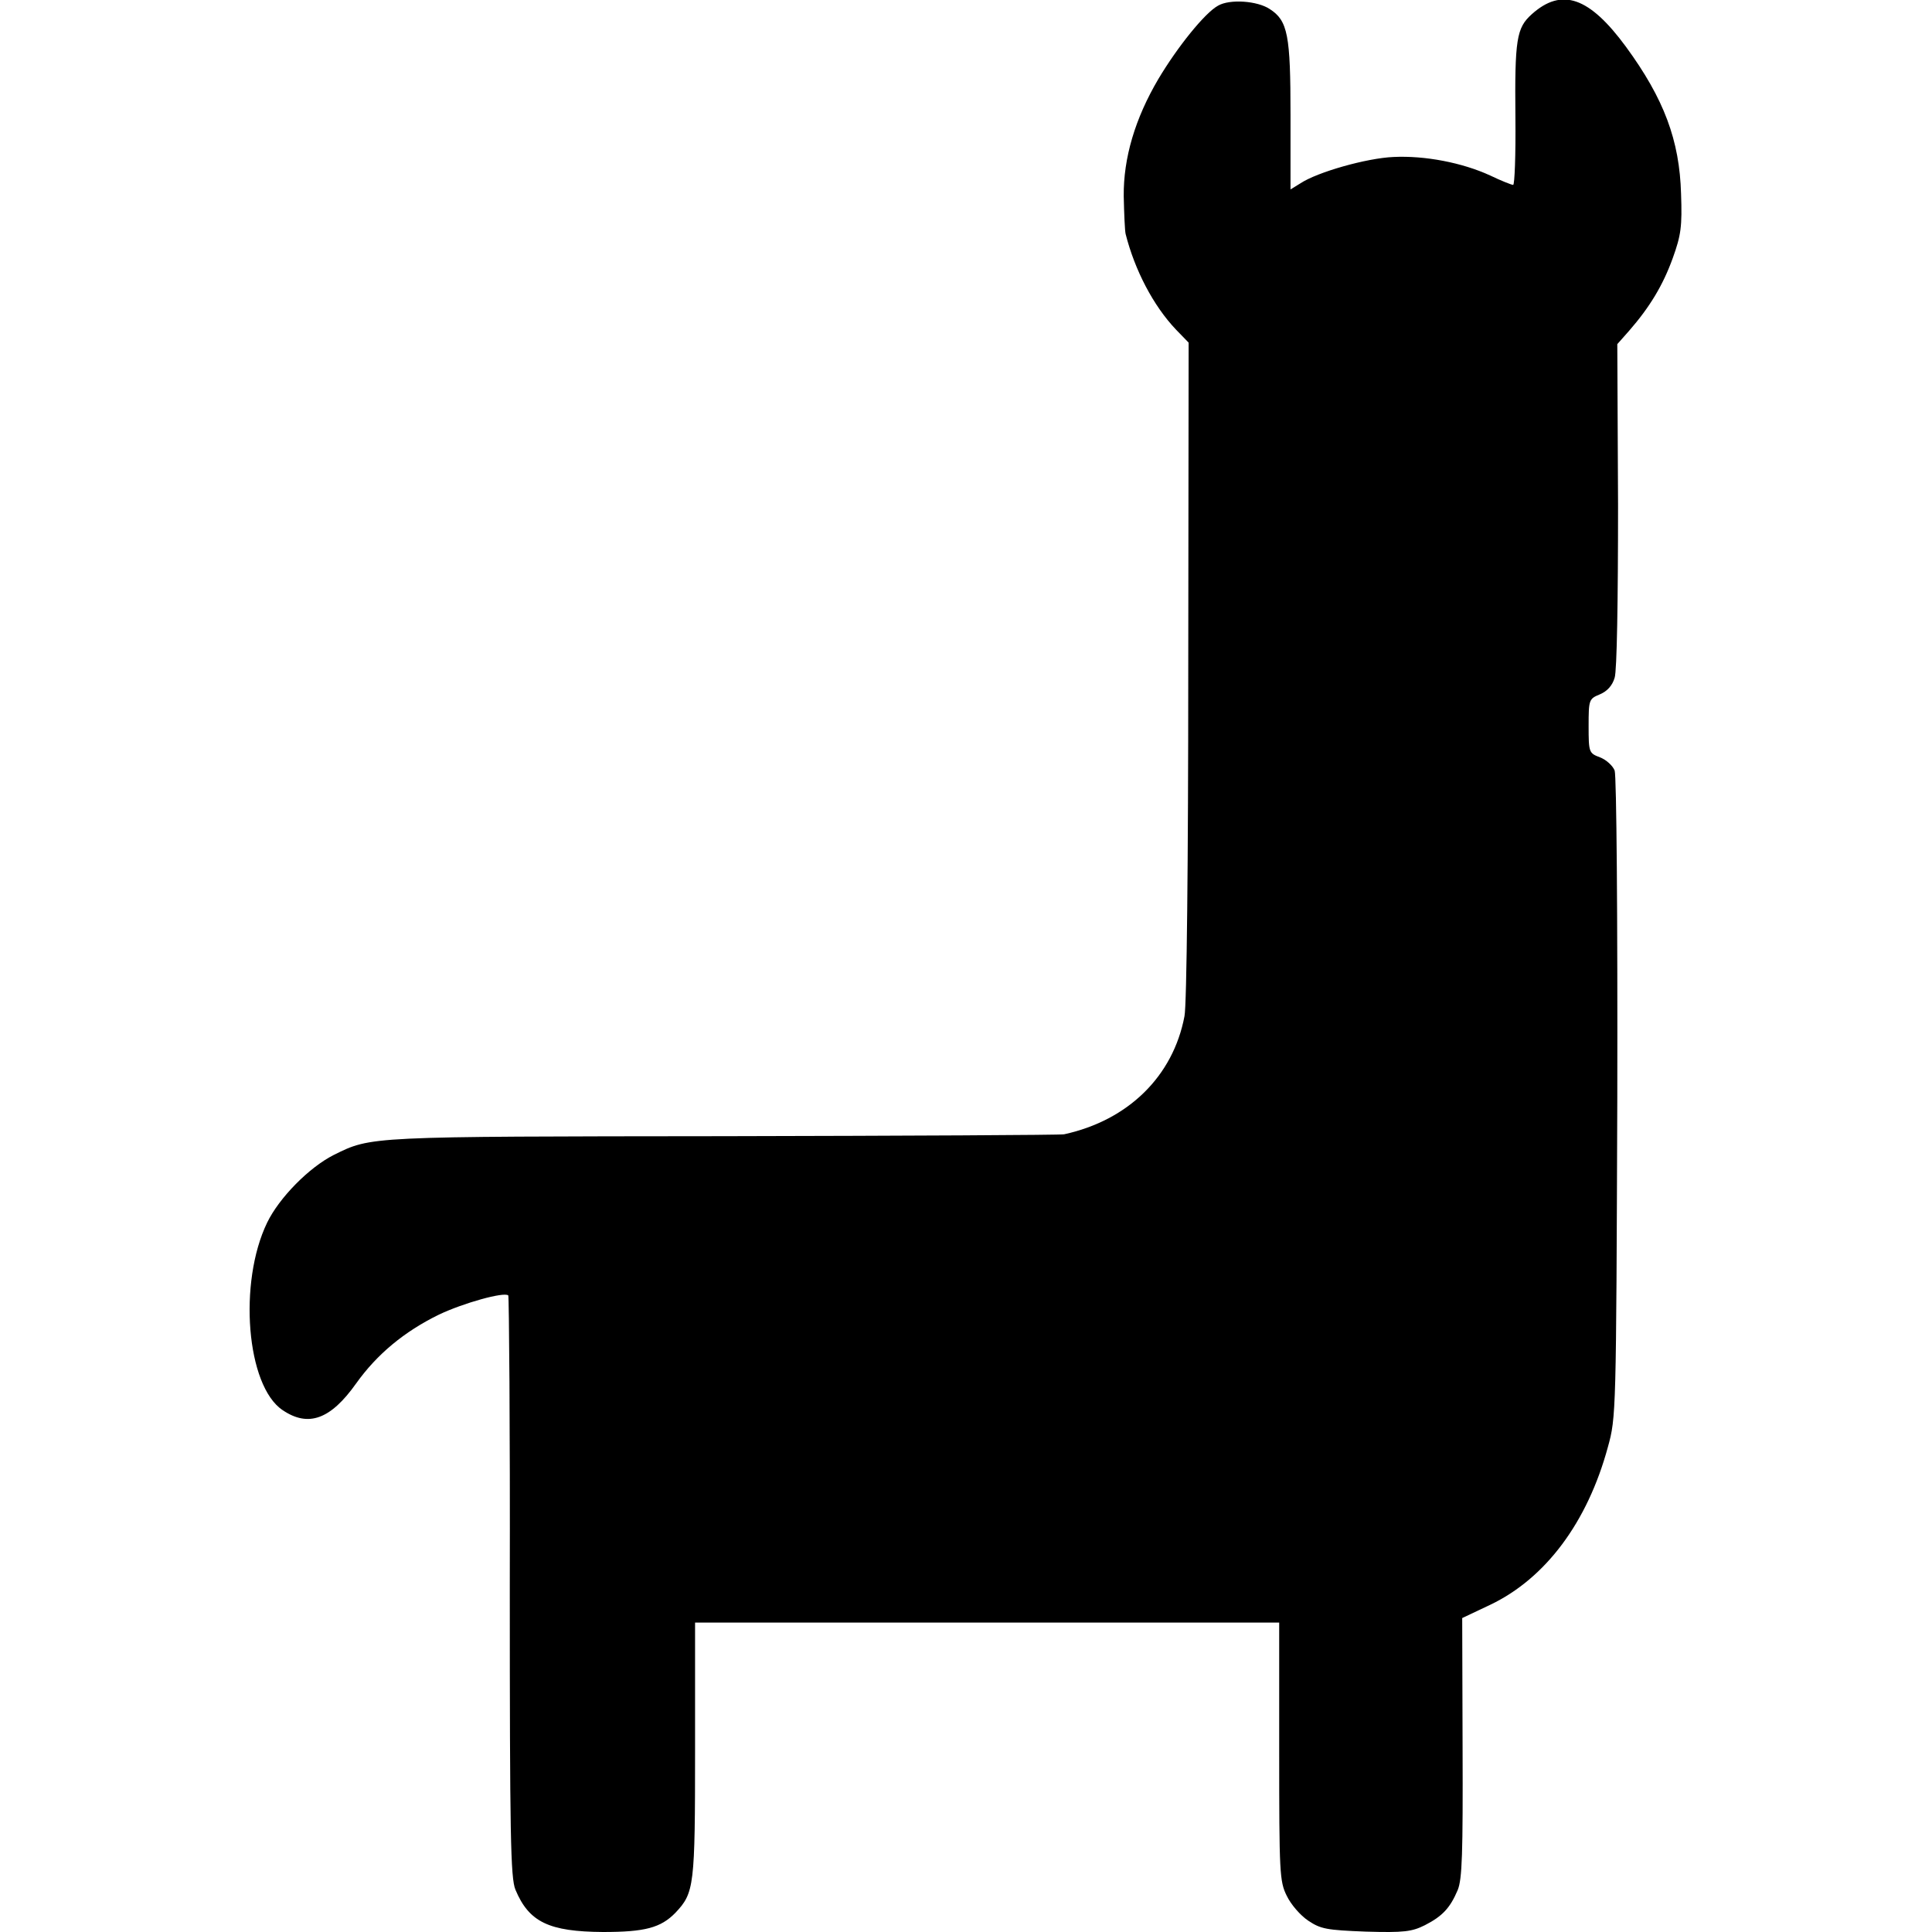 <?xml version="1.0" standalone="no"?>
<!DOCTYPE svg PUBLIC "-//W3C//DTD SVG 20010904//EN"
 "http://www.w3.org/TR/2001/REC-SVG-20010904/DTD/svg10.dtd">
<svg version="1.0" xmlns="http://www.w3.org/2000/svg"
 width="512pt" height="512pt" viewBox="0 0 512 512"
 preserveAspectRatio="xMidYMid meet">
<g transform="translate(0,512) scale(0.1,-0.1)"
fill="#000000" stroke="none">
<path d="M3228 5105 c-35 -19 -108 -110 -158 -194 -62 -105 -93 -210 -92 -311
1 -47 3 -92 5 -100 24 -95 73 -190 134 -254 l33 -34 -1 -868 c0 -501 -4 -889
-10 -917 -30 -159 -149 -276 -319 -313 -8 -2 -414 -4 -902 -5 -946 -1 -933 0
-1034 -50 -65 -33 -144 -113 -176 -179 -77 -159 -55 -433 41 -497 68 -46 127
-25 195 71 55 77 127 137 219 182 65 31 173 61 184 51 2 -3 5 -351 4 -772 0
-660 2 -772 15 -803 36 -86 89 -111 232 -112 111 0 153 11 192 51 50 53 52 70
52 432 l0 337 774 0 774 0 0 -342 c0 -321 1 -344 20 -382 11 -23 36 -52 57
-66 33 -22 48 -25 153 -29 101 -3 122 0 156 17 47 24 67 46 87 93 12 29 14 97
13 378 l-1 343 74 35 c147 70 258 219 312 418 22 79 22 90 25 925 1 484 -2
854 -7 868 -5 13 -23 29 -39 35 -29 11 -30 13 -30 83 0 70 1 72 30 84 19 8 33
23 39 44 6 18 9 202 9 458 l-2 426 31 35 c55 63 90 121 116 193 22 61 25 84
22 170 -4 142 -45 252 -146 390 -97 132 -170 158 -250 86 -40 -36 -45 -66 -43
-274 1 -98 -2 -178 -6 -178 -4 0 -32 11 -61 25 -74 34 -173 53 -256 49 -71 -3
-202 -40 -247 -70 l-26 -16 0 197 c0 212 -7 250 -55 281 -33 22 -106 27 -137
9z"/>
</g>
</svg>
